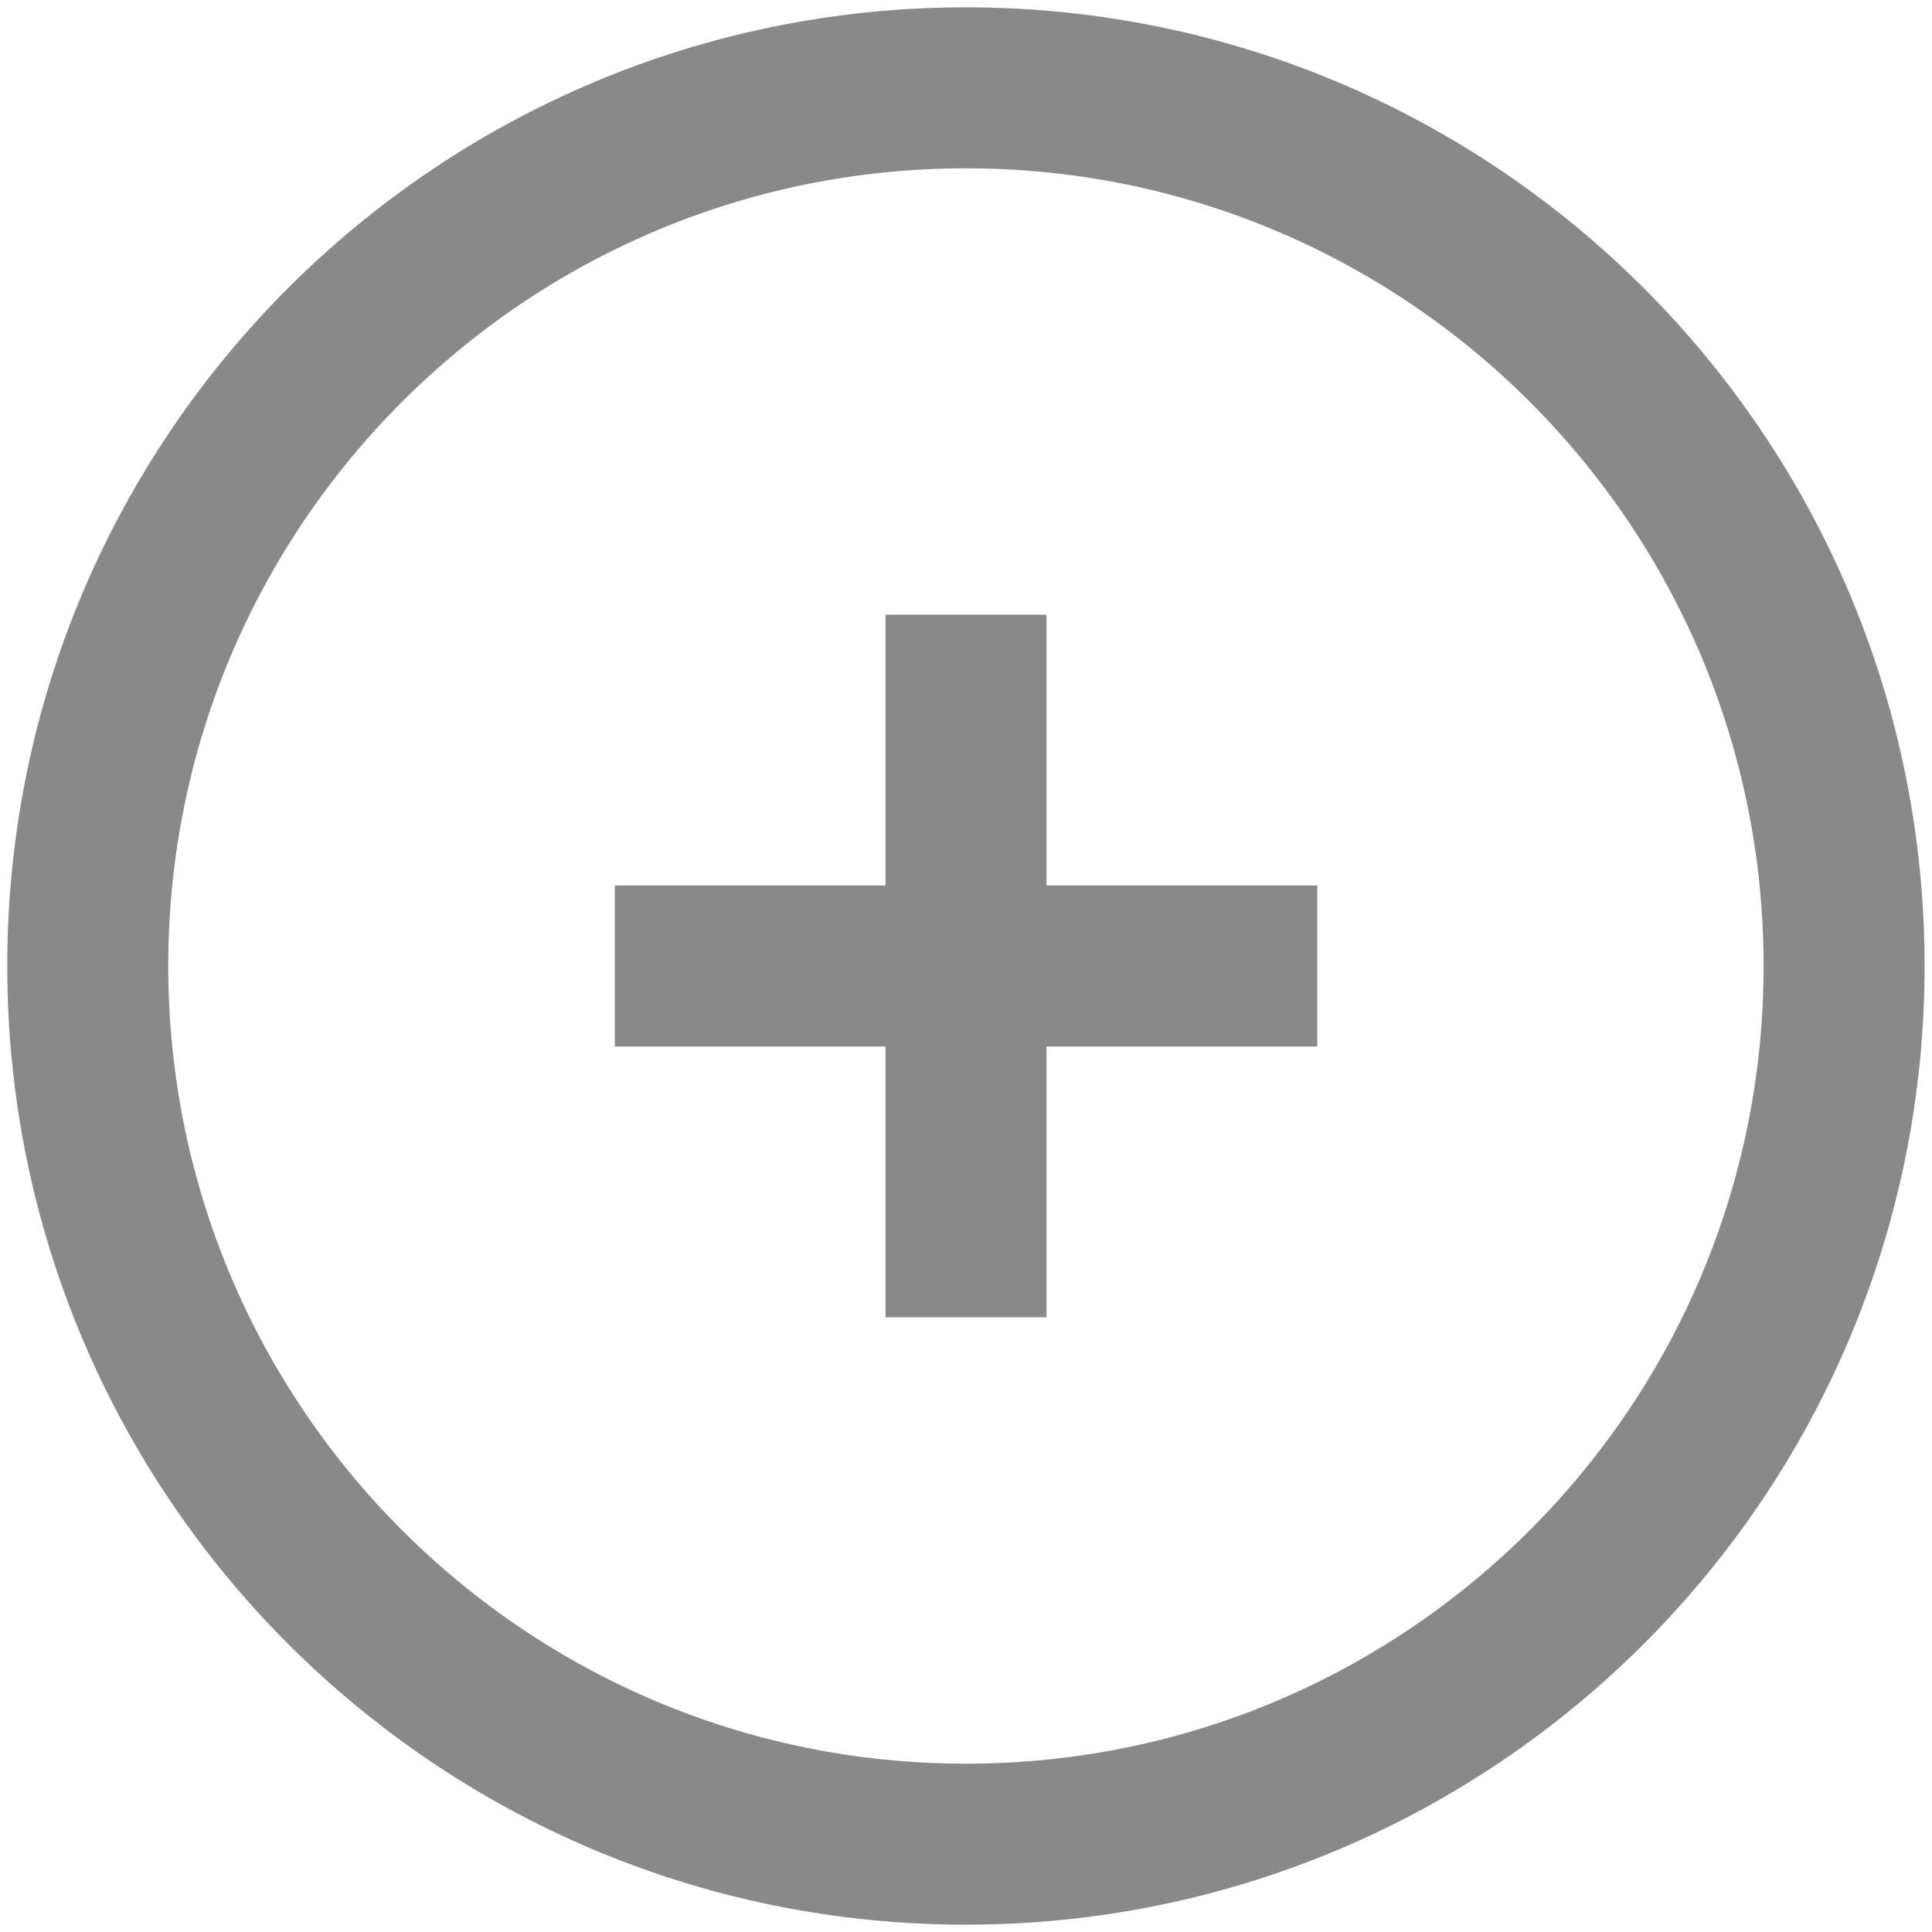 <svg width="24" height="24" viewBox="0 0 24 24" fill="none" xmlns="http://www.w3.org/2000/svg">
<g clip-path="url(#clip0_3198_36042)">
<path d="M11.999 22.909C18.024 22.909 22.908 18.025 22.908 12C22.908 5.975 18.024 1.091 11.999 1.091C5.974 1.091 1.09 5.975 1.09 12C1.09 18.025 5.974 22.909 11.999 22.909Z" stroke="#898989" stroke-width="2" stroke-linecap="round" stroke-linejoin="round"/>
<path d="M12 7.636V16.364" stroke="#898989" stroke-width="2" stroke-linejoin="round"/>
<path d="M7.637 12H16.364" stroke="#898989" stroke-width="2" stroke-linejoin="round"/>
</g>
<defs>
<clipPath id="clip0_3198_36042">
<rect width="24" height="24" fill="white"/>
</clipPath>
</defs>
</svg>
